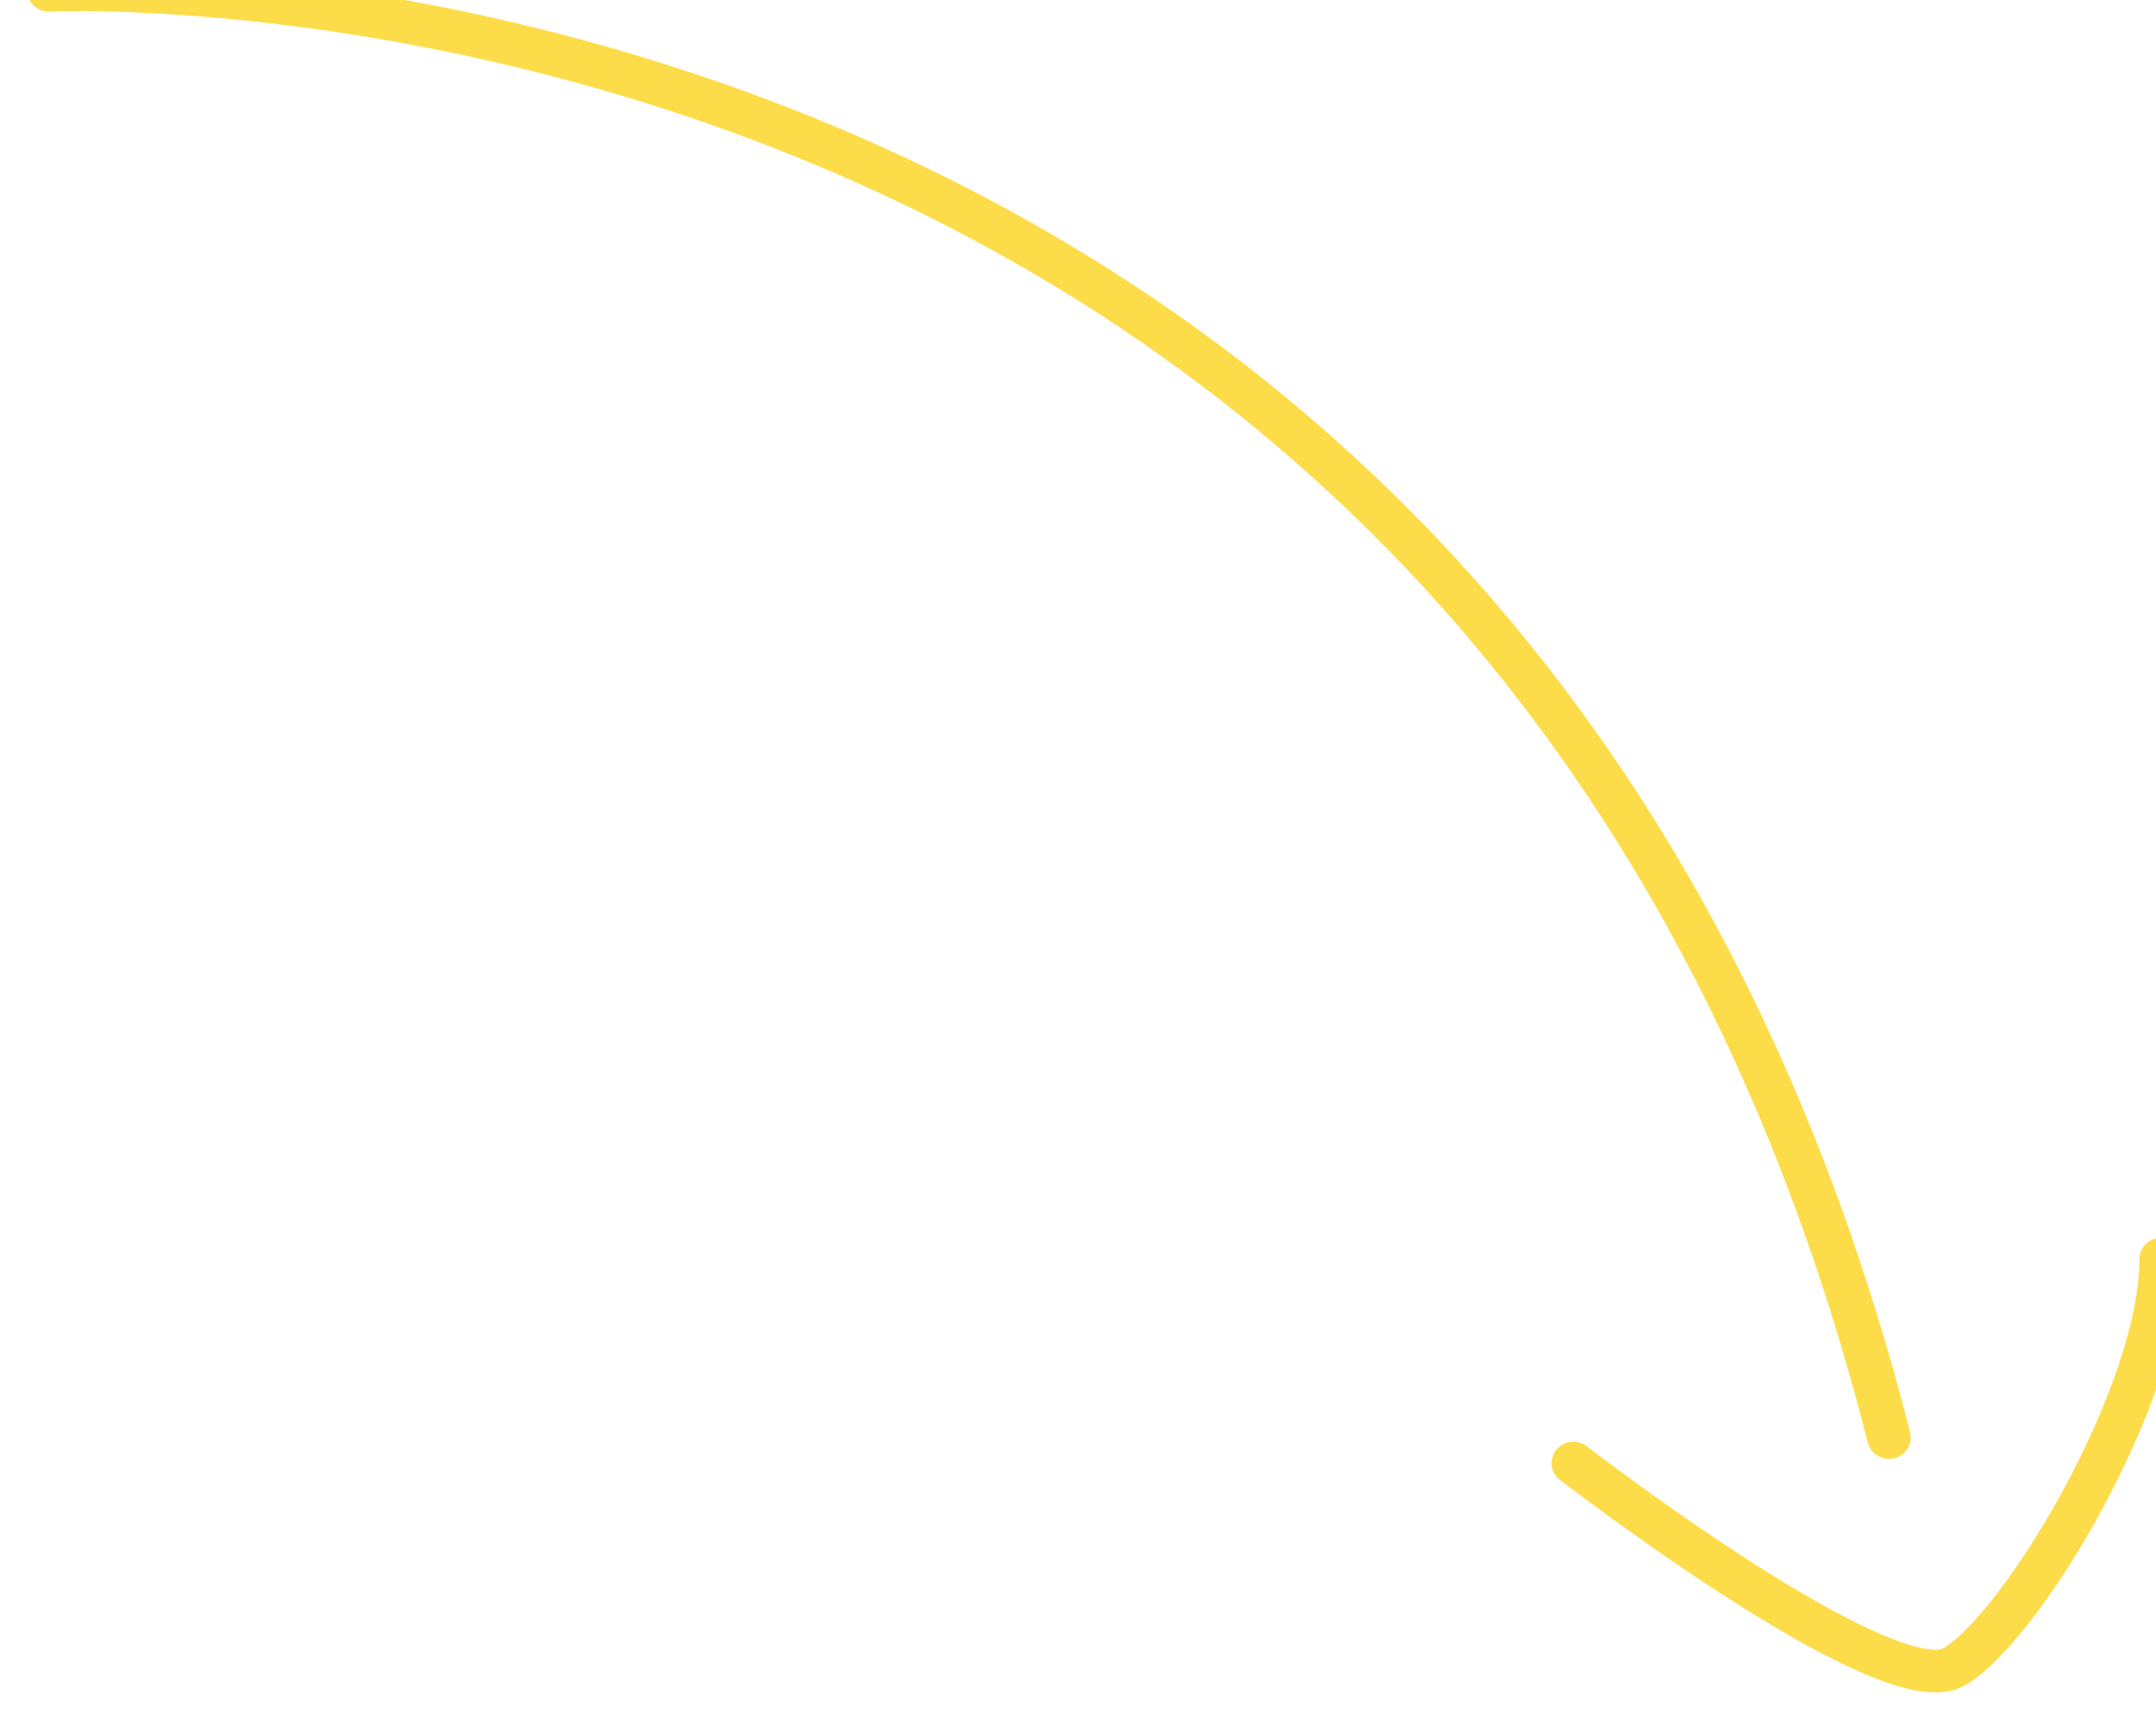 <?xml version="1.0" encoding="UTF-8" standalone="no"?>
<!-- Created with Inkscape (http://www.inkscape.org/) -->

<svg
     xmlns:dc="http://purl.org/dc/elements/1.1/"
     xmlns:cc="http://creativecommons.org/ns#"
     xmlns:rdf="http://www.w3.org/1999/02/22-rdf-syntax-ns#"
     xmlns:svg="http://www.w3.org/2000/svg"
     xmlns="http://www.w3.org/2000/svg"
     xmlns:sodipodi="http://sodipodi.sourceforge.net/DTD/sodipodi-0.dtd"
     xmlns:inkscape="http://www.inkscape.org/namespaces/inkscape"
     width="50"
     height="40"
     viewBox="0 0 50 40"
     id="svg4477"
     version="1.1"
     inkscape:version="0.91 r13725"
     sodipodi:docname="arrow_curve_white.svg">
    <defs
         id="defs4479" />
    <sodipodi:namedview
         id="base"
         pagecolor="#ffffff"
         bordercolor="#666666"
         borderopacity="1.0"
         inkscape:pageopacity="0.0"
         inkscape:pageshadow="2"
         inkscape:zoom="1.2837891"
         inkscape:cx="231.67427"
         inkscape:cy="191.73761"
         inkscape:document-units="px"
         inkscape:current-layer="layer1"
         showgrid="false"
         units="px"
         inkscape:window-width="1920"
         inkscape:window-height="1056"
         inkscape:window-x="1366"
         inkscape:window-y="24"
         inkscape:window-maximized="1" />
    <g
         inkscape:label="Layer 1"
         inkscape:groupmode="layer"
         id="layer1"
         transform="translate(0,-1012.362)">
        <g
             id="g4569"
             transform="matrix(1.052,0,0,1.034,-962.958,519.389)"
             style="display:inline;opacity:0.9;fill:none;fill-opacity:1;stroke:#FDD835 ;stroke-width:0.959;stroke-miterlimit:4;stroke-dasharray:none;stroke-opacity:1">
            <path
                 sodipodi:nodetypes="cc"
                 inkscape:connector-curvature="0"
                 id="path4565"
                 d="M 916.436,476.543 C 916.436,476.543 948.5,475 957,509"
                 style="fill:none;fill-opacity:1;fill-rule:evenodd;stroke:#FDD835 ;stroke-width:0.959;stroke-linecap:round;stroke-linejoin:miter;stroke-miterlimit:4;stroke-dasharray:none;stroke-opacity:1" />
            <path
                 inkscape:connector-curvature="0"
                 id="path4567"
                 d="m 950.043,509.574 c 0,0 6.912,5.425 8.386,4.574 1.474,-0.851 4.574,-6.099 4.574,-9.148"
                 style="fill:none;fill-opacity:1;fill-rule:evenodd;stroke:#FDD835 ;stroke-width:0.959;stroke-linecap:round;stroke-linejoin:miter;stroke-miterlimit:4;stroke-dasharray:none;stroke-opacity:1" />
        </g>
    </g>
</svg>
